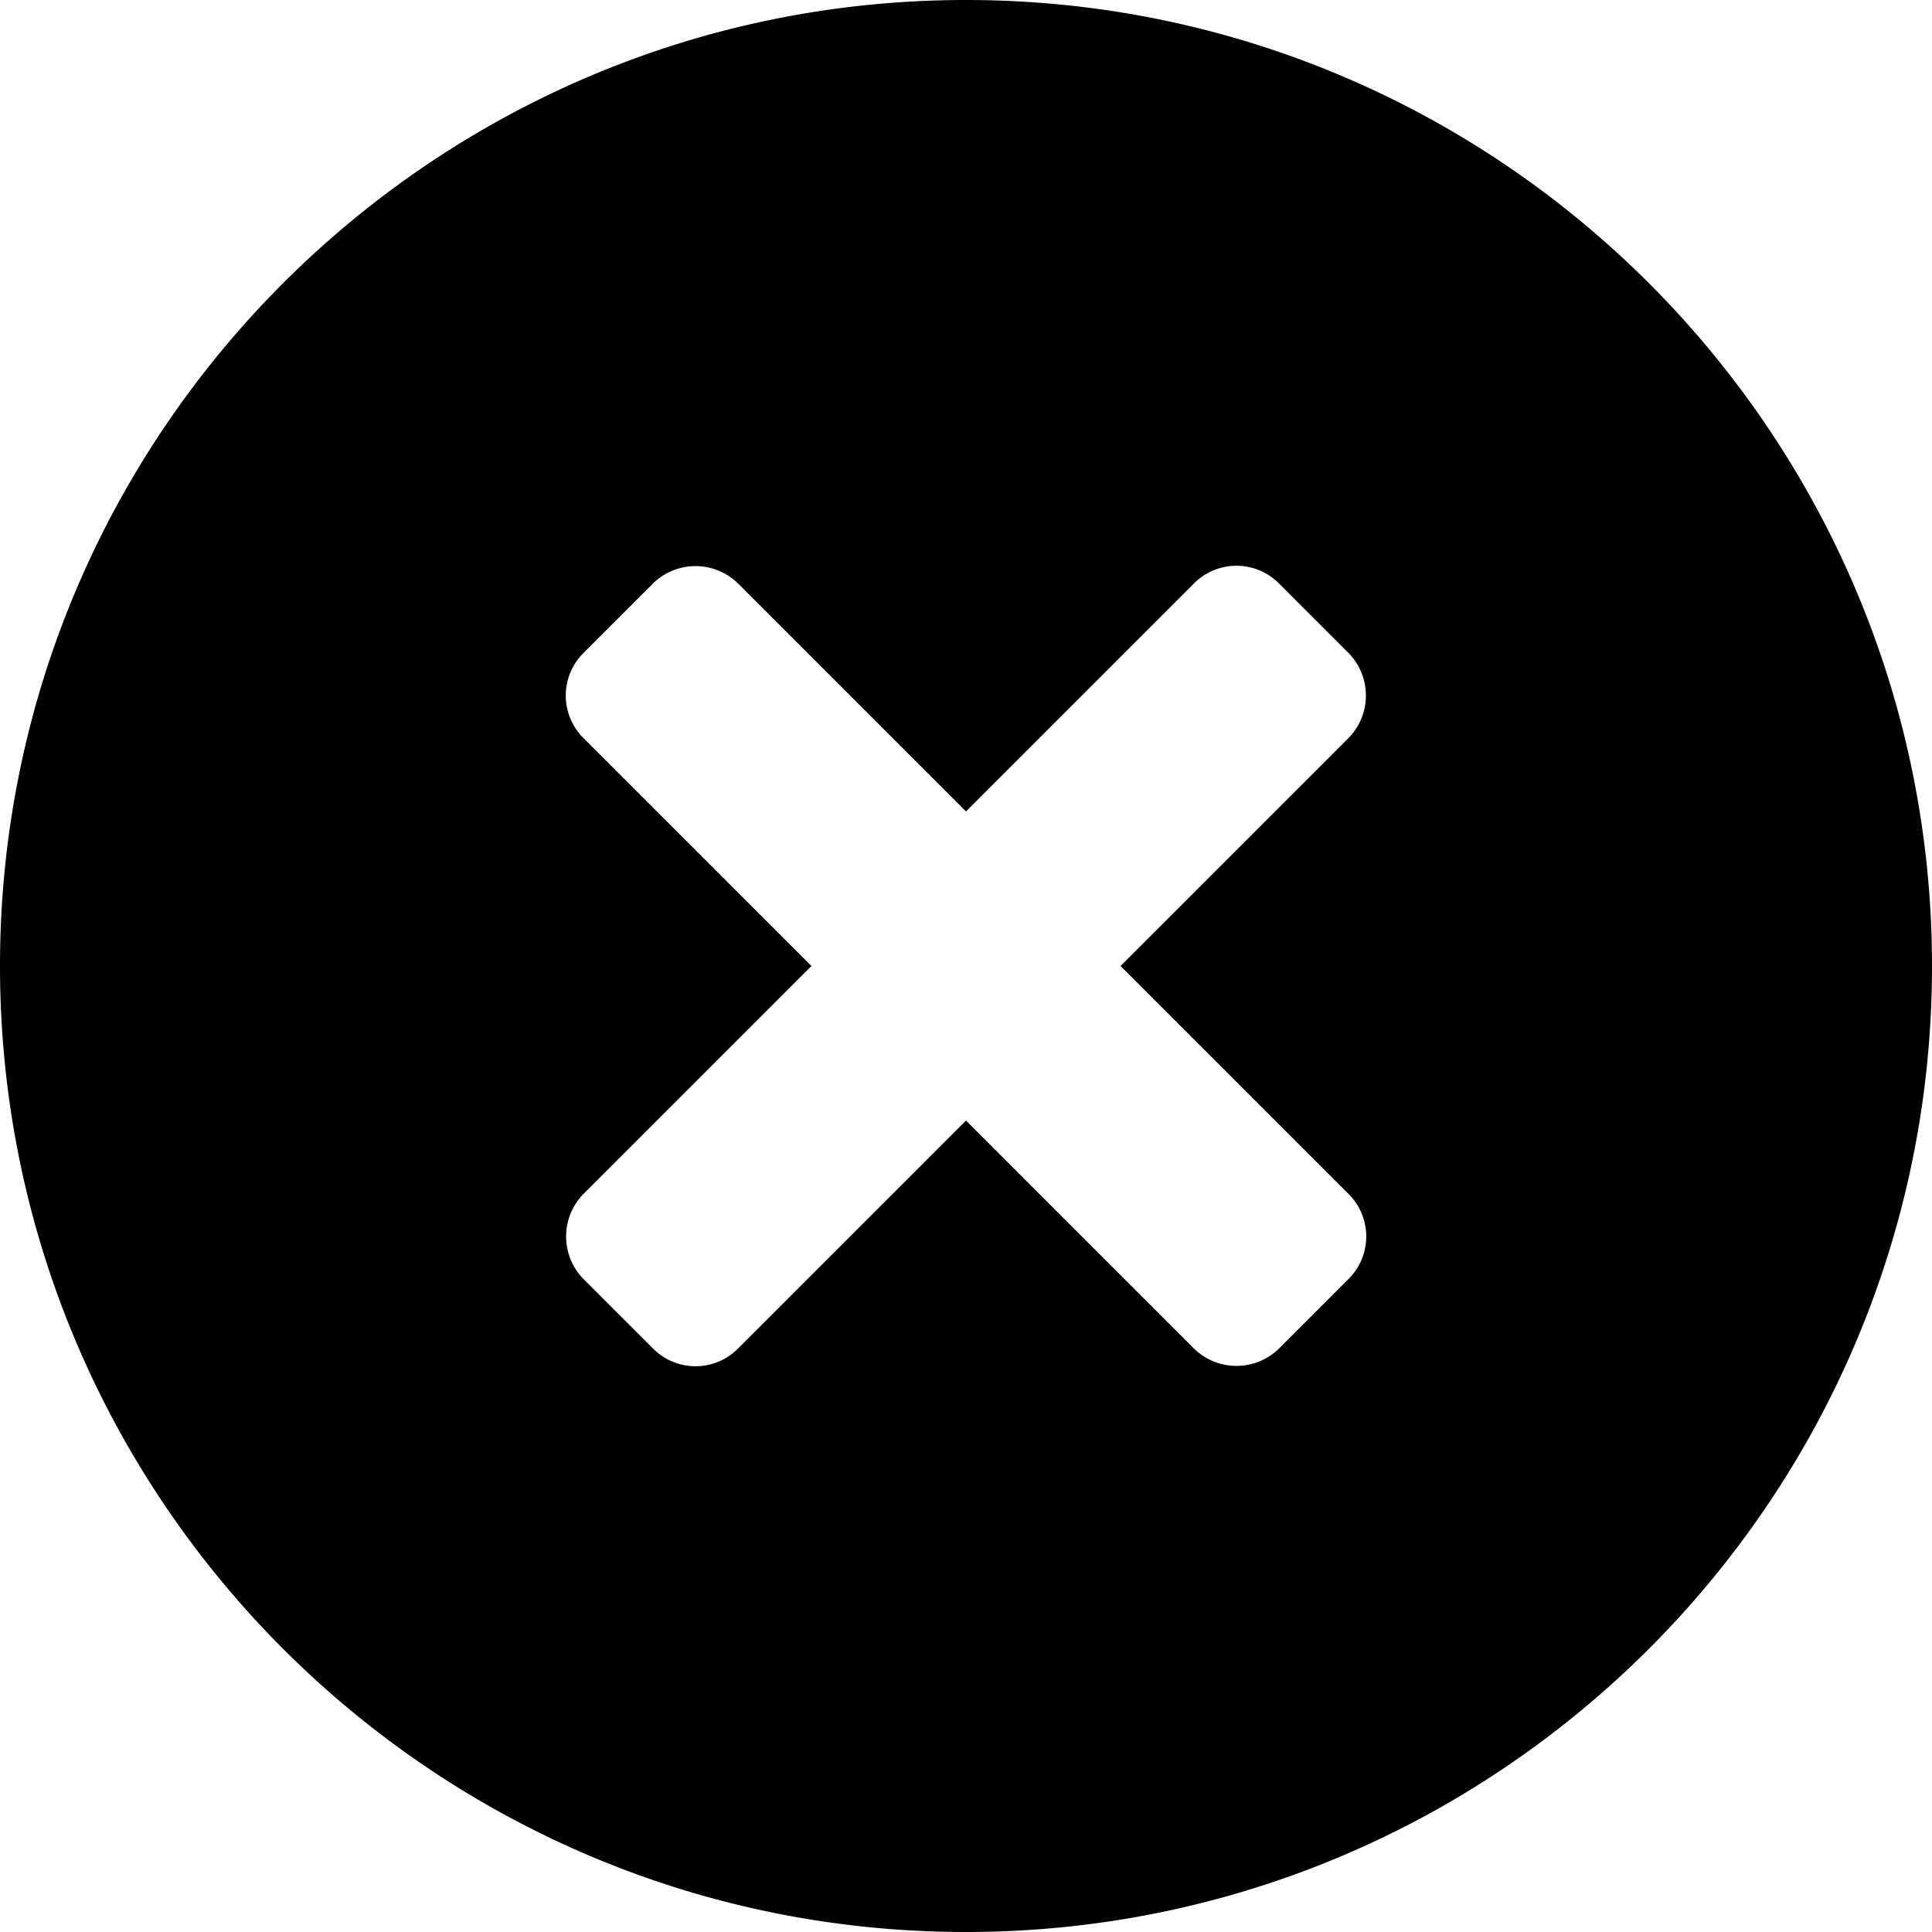 <svg xmlns="http://www.w3.org/2000/svg" width="16" height="16" viewBox="0 0 16 16">
    <path fill="#000" fill-rule="evenodd" d="M8 9.28l1.88 1.88a.503.503 0 0 0 .71.01l.58-.58a.496.496 0 0 0-.01-.71L9.28 8l1.88-1.88a.503.503 0 0 0 .01-.71l-.58-.58a.496.496 0 0 0-.71.01L8 6.72 6.12 4.84a.503.503 0 0 0-.71-.01l-.58.58a.496.496 0 0 0 .01.71L6.72 8 4.84 9.88a.503.503 0 0 0-.01.71l.58.58a.496.496 0 0 0 .71-.01L8 9.28zM0 8c0-4.418 3.59-8 8-8 4.418 0 8 3.59 8 8 0 4.418-3.59 8-8 8-4.418 0-8-3.59-8-8z"/>
</svg>
